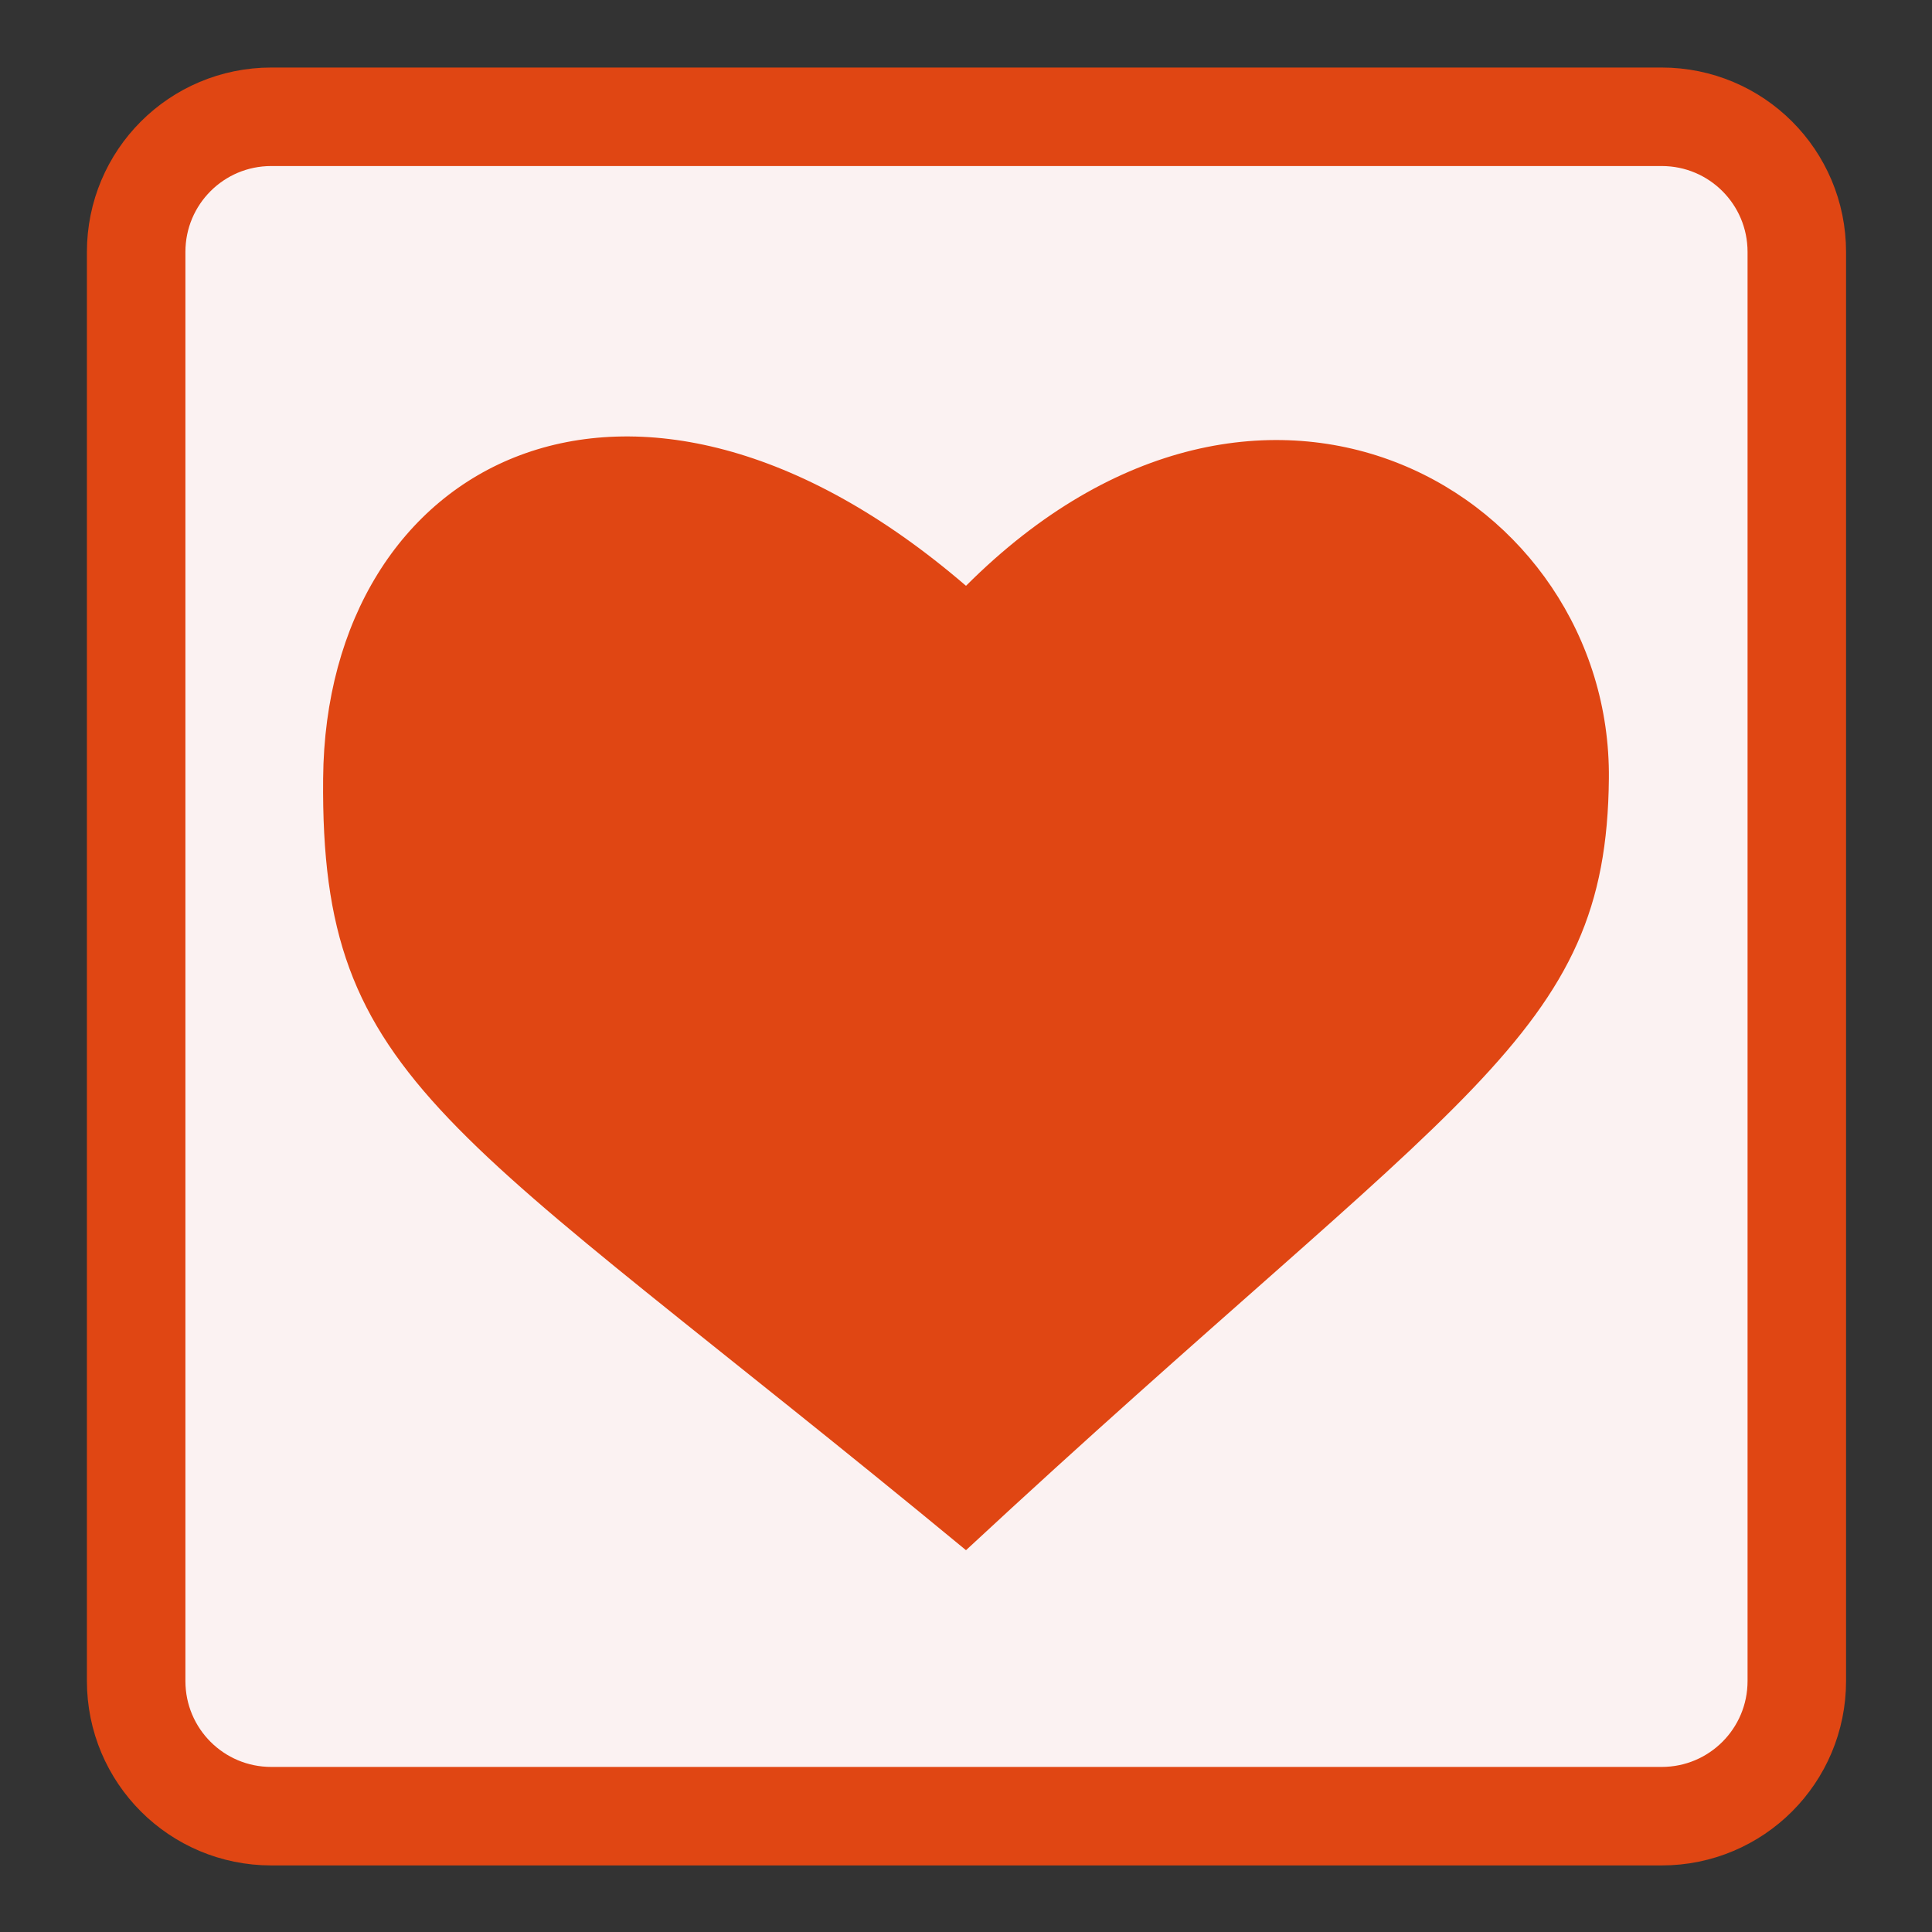 <?xml version="1.0" encoding="UTF-8"?>
<svg xmlns="http://www.w3.org/2000/svg" xmlns:xlink="http://www.w3.org/1999/xlink" width="32pt" height="32pt" viewBox="0 0 32 32" version="1.1">
<rect x="0" y="0" width="32" height="32" fill="#333333" stroke="none"/>
<g id="surface1">
<path style="fill-rule:nonzero;fill:rgb(98.431%,94.902%,94.902%);fill-opacity:1;stroke-width:2.446;stroke-linecap:butt;stroke-linejoin:miter;stroke:rgb(87.843%,27.451%,7.451%);stroke-opacity:1;stroke-miterlimit:4;" d="M 6.738 2.9 L 41.262 2.9 C 43.119 2.9 44.619 4.4 44.619 6.258 L 44.619 41.742 C 44.619 43.6 43.119 45.1 41.262 45.1 L 6.738 45.1 C 4.881 45.1 3.381 43.6 3.381 41.742 L 3.381 6.258 C 3.381 4.4 4.881 2.9 6.738 2.9 Z M 6.738 2.9 " transform="matrix(0.667,0,0,0.667,0,0)"/>
<path style=" stroke:none;fill-rule:evenodd;fill:rgb(87.843%,27.451%,7.451%);fill-opacity:1;" d="M 16 9.703 C 20.945 4.758 26.695 8.207 26.648 12.895 C 26.609 17.184 24.211 18.051 16 25.676 C 7.406 18.582 5.305 17.98 5.352 12.895 C 5.395 7.633 10.465 4.938 16 9.703 Z M 16 9.703 "/>
</g>
</svg>
